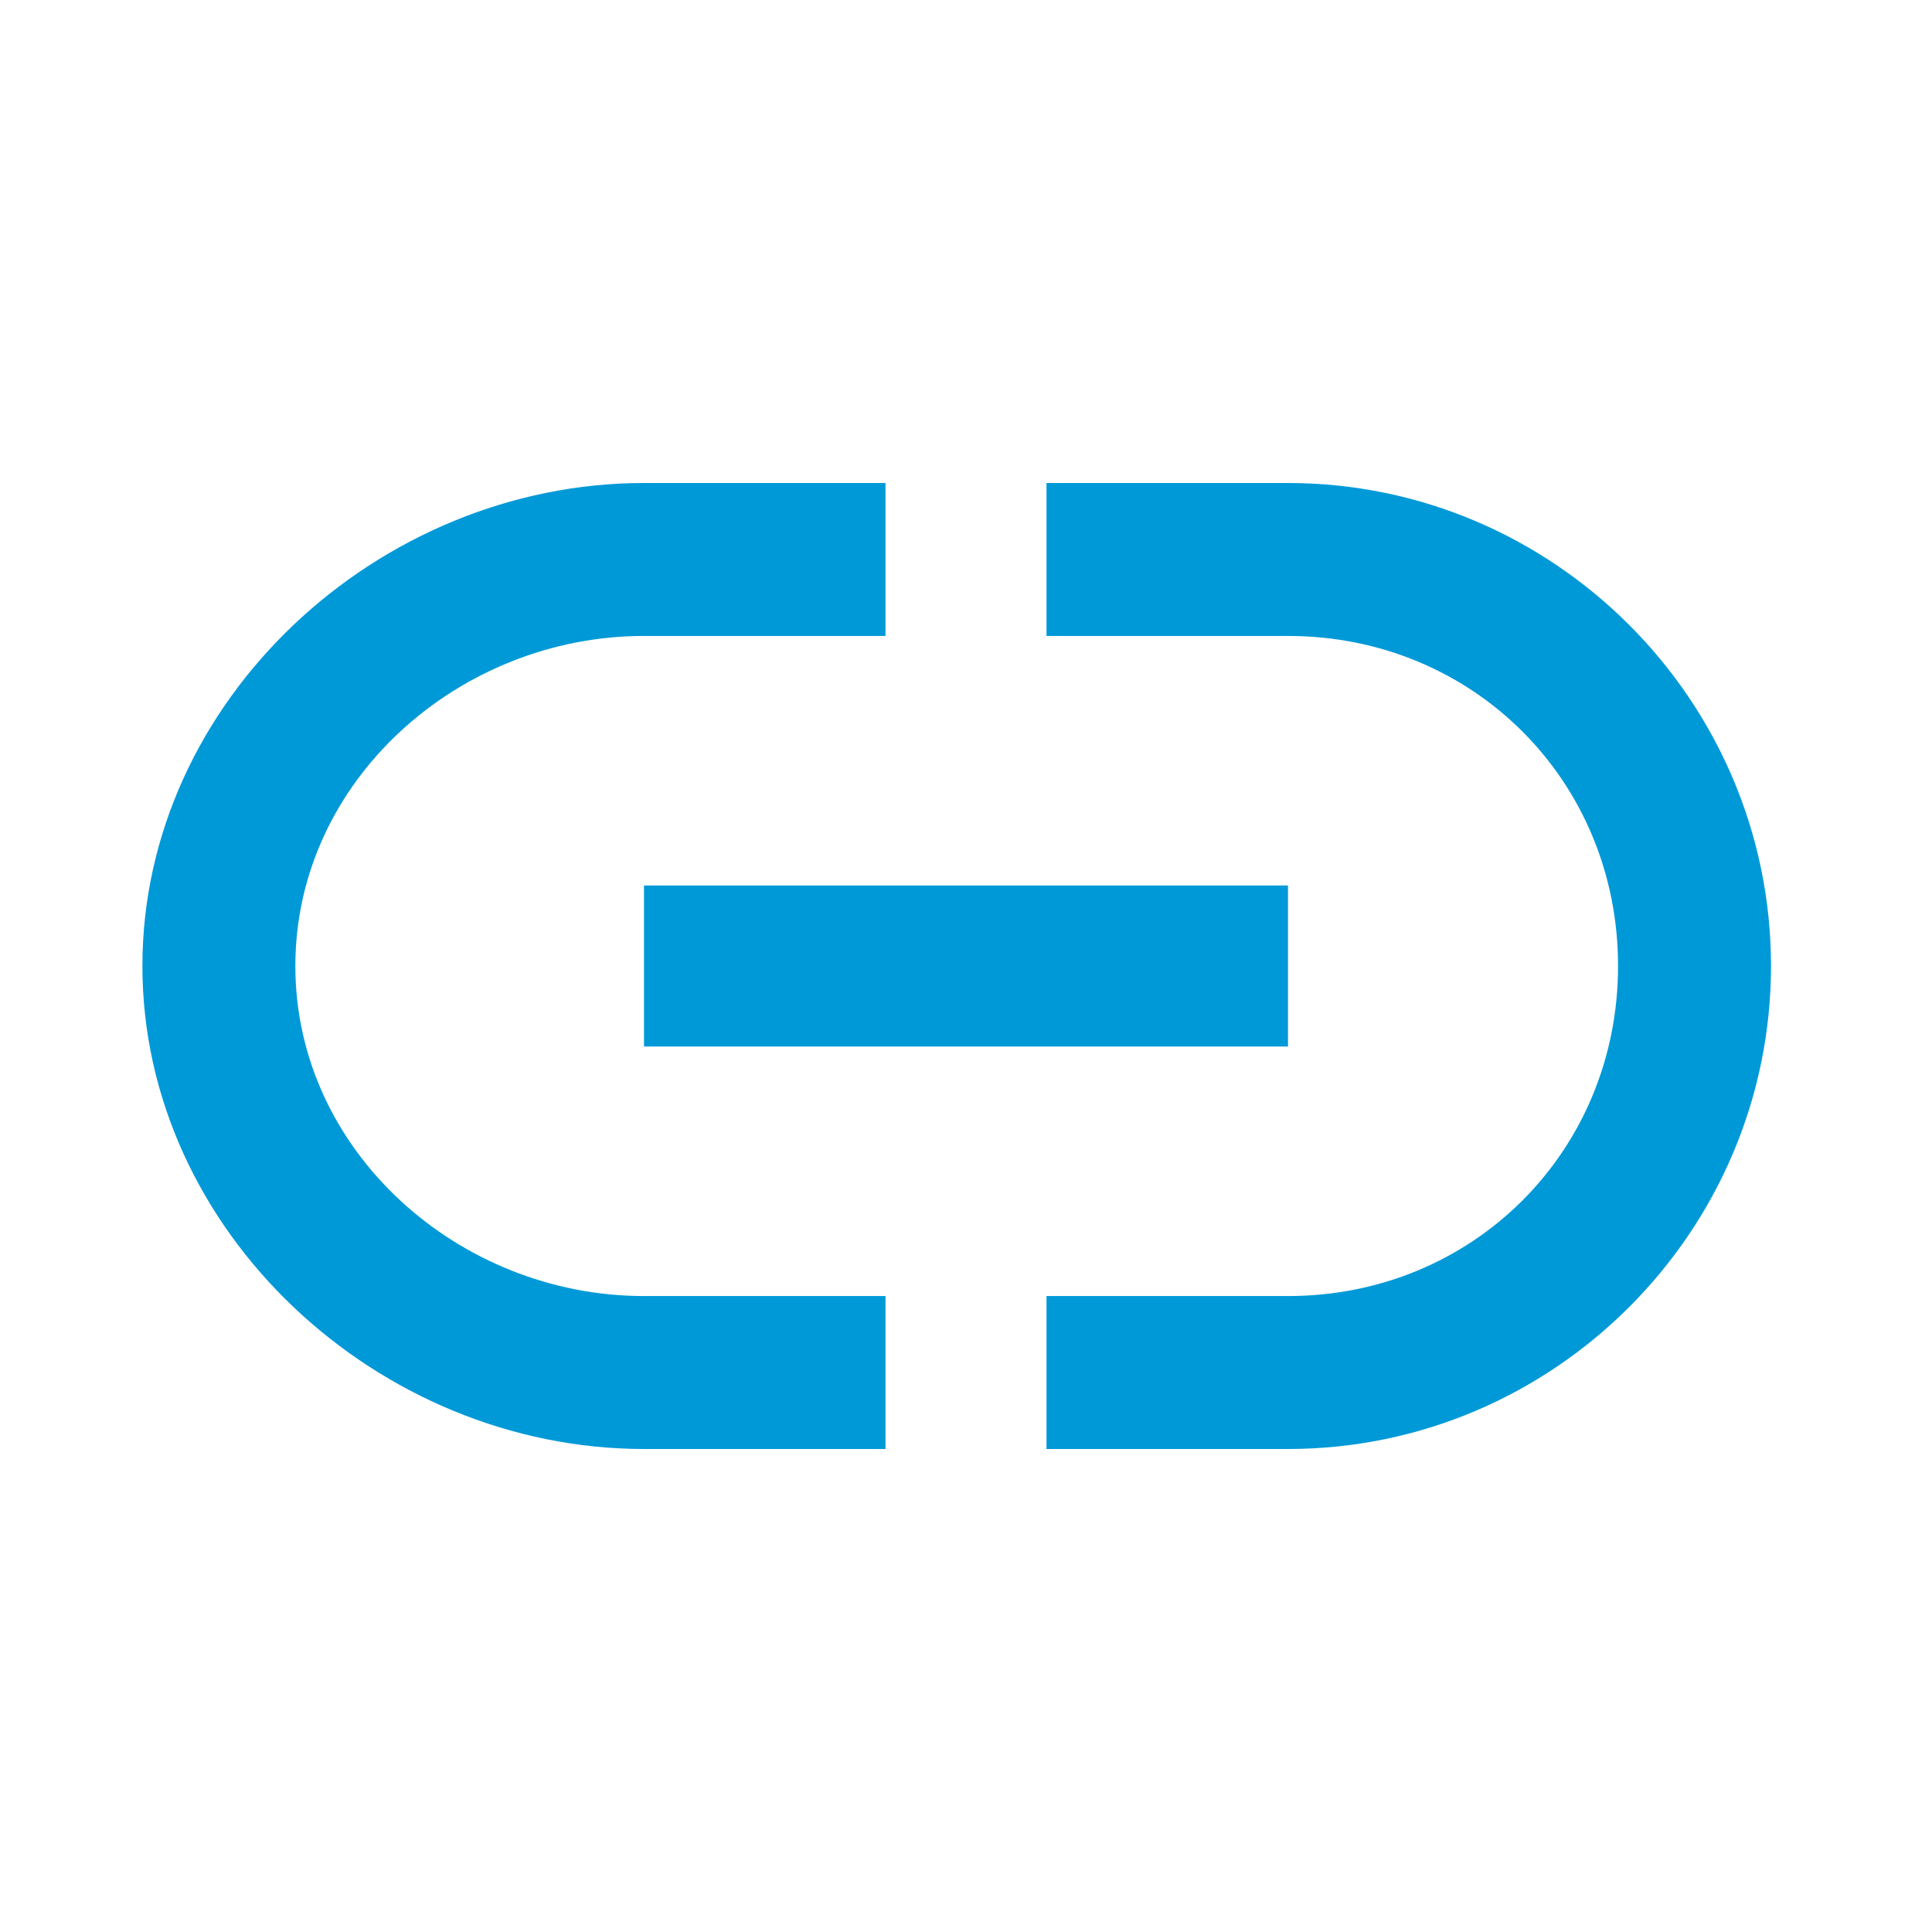 <?xml version="1.0" encoding="UTF-8"?>
<svg width="24px" height="24px" viewBox="0 0 24 24" version="1.1" xmlns="http://www.w3.org/2000/svg" xmlns:xlink="http://www.w3.org/1999/xlink">
    <!-- Generator: Sketch 47.1 (45422) - http://www.bohemiancoding.com/sketch -->
    <title>Icon/link</title>
    <desc>Created with Sketch.</desc>
    <defs>
        <path d="M8,13 L16,13 L16,11 L8,11 L8,13 L8,13 Z M8,7.9 L11,7.9 L11,6 L8,6 C4.7,6 1.769,8.7 1.769,12 C1.769,15.3 4.7,18 8,18 L11,18 L11,16.1 L8,16.1 C5.7,16.1 3.669,14.3 3.669,12 C3.669,9.7 5.7,7.9 8,7.9 Z M16,6 L13,6 L13,7.9 L16,7.9 C18.3,7.9 20.1,9.7 20.1,12 C20.1,14.3 18.3,16.1 16,16.1 L13,16.1 L13,18 L16,18 C19.3,18 22,15.3 22,12 C22,8.7 19.3,6 16,6 L16,6 Z" id="path-1"></path>
    </defs>
    <g id="Symbols" stroke="none" stroke-width="1" fill="none" fill-rule="evenodd">
        <g id="Icon/link">
            <mask id="mask-2" fill="white">
                <use xlink:href="#path-1"></use>
            </mask>
            <use id="Shape" fill="#0099D8" xlink:href="#path-1"></use>
        </g>
    </g>
</svg>

